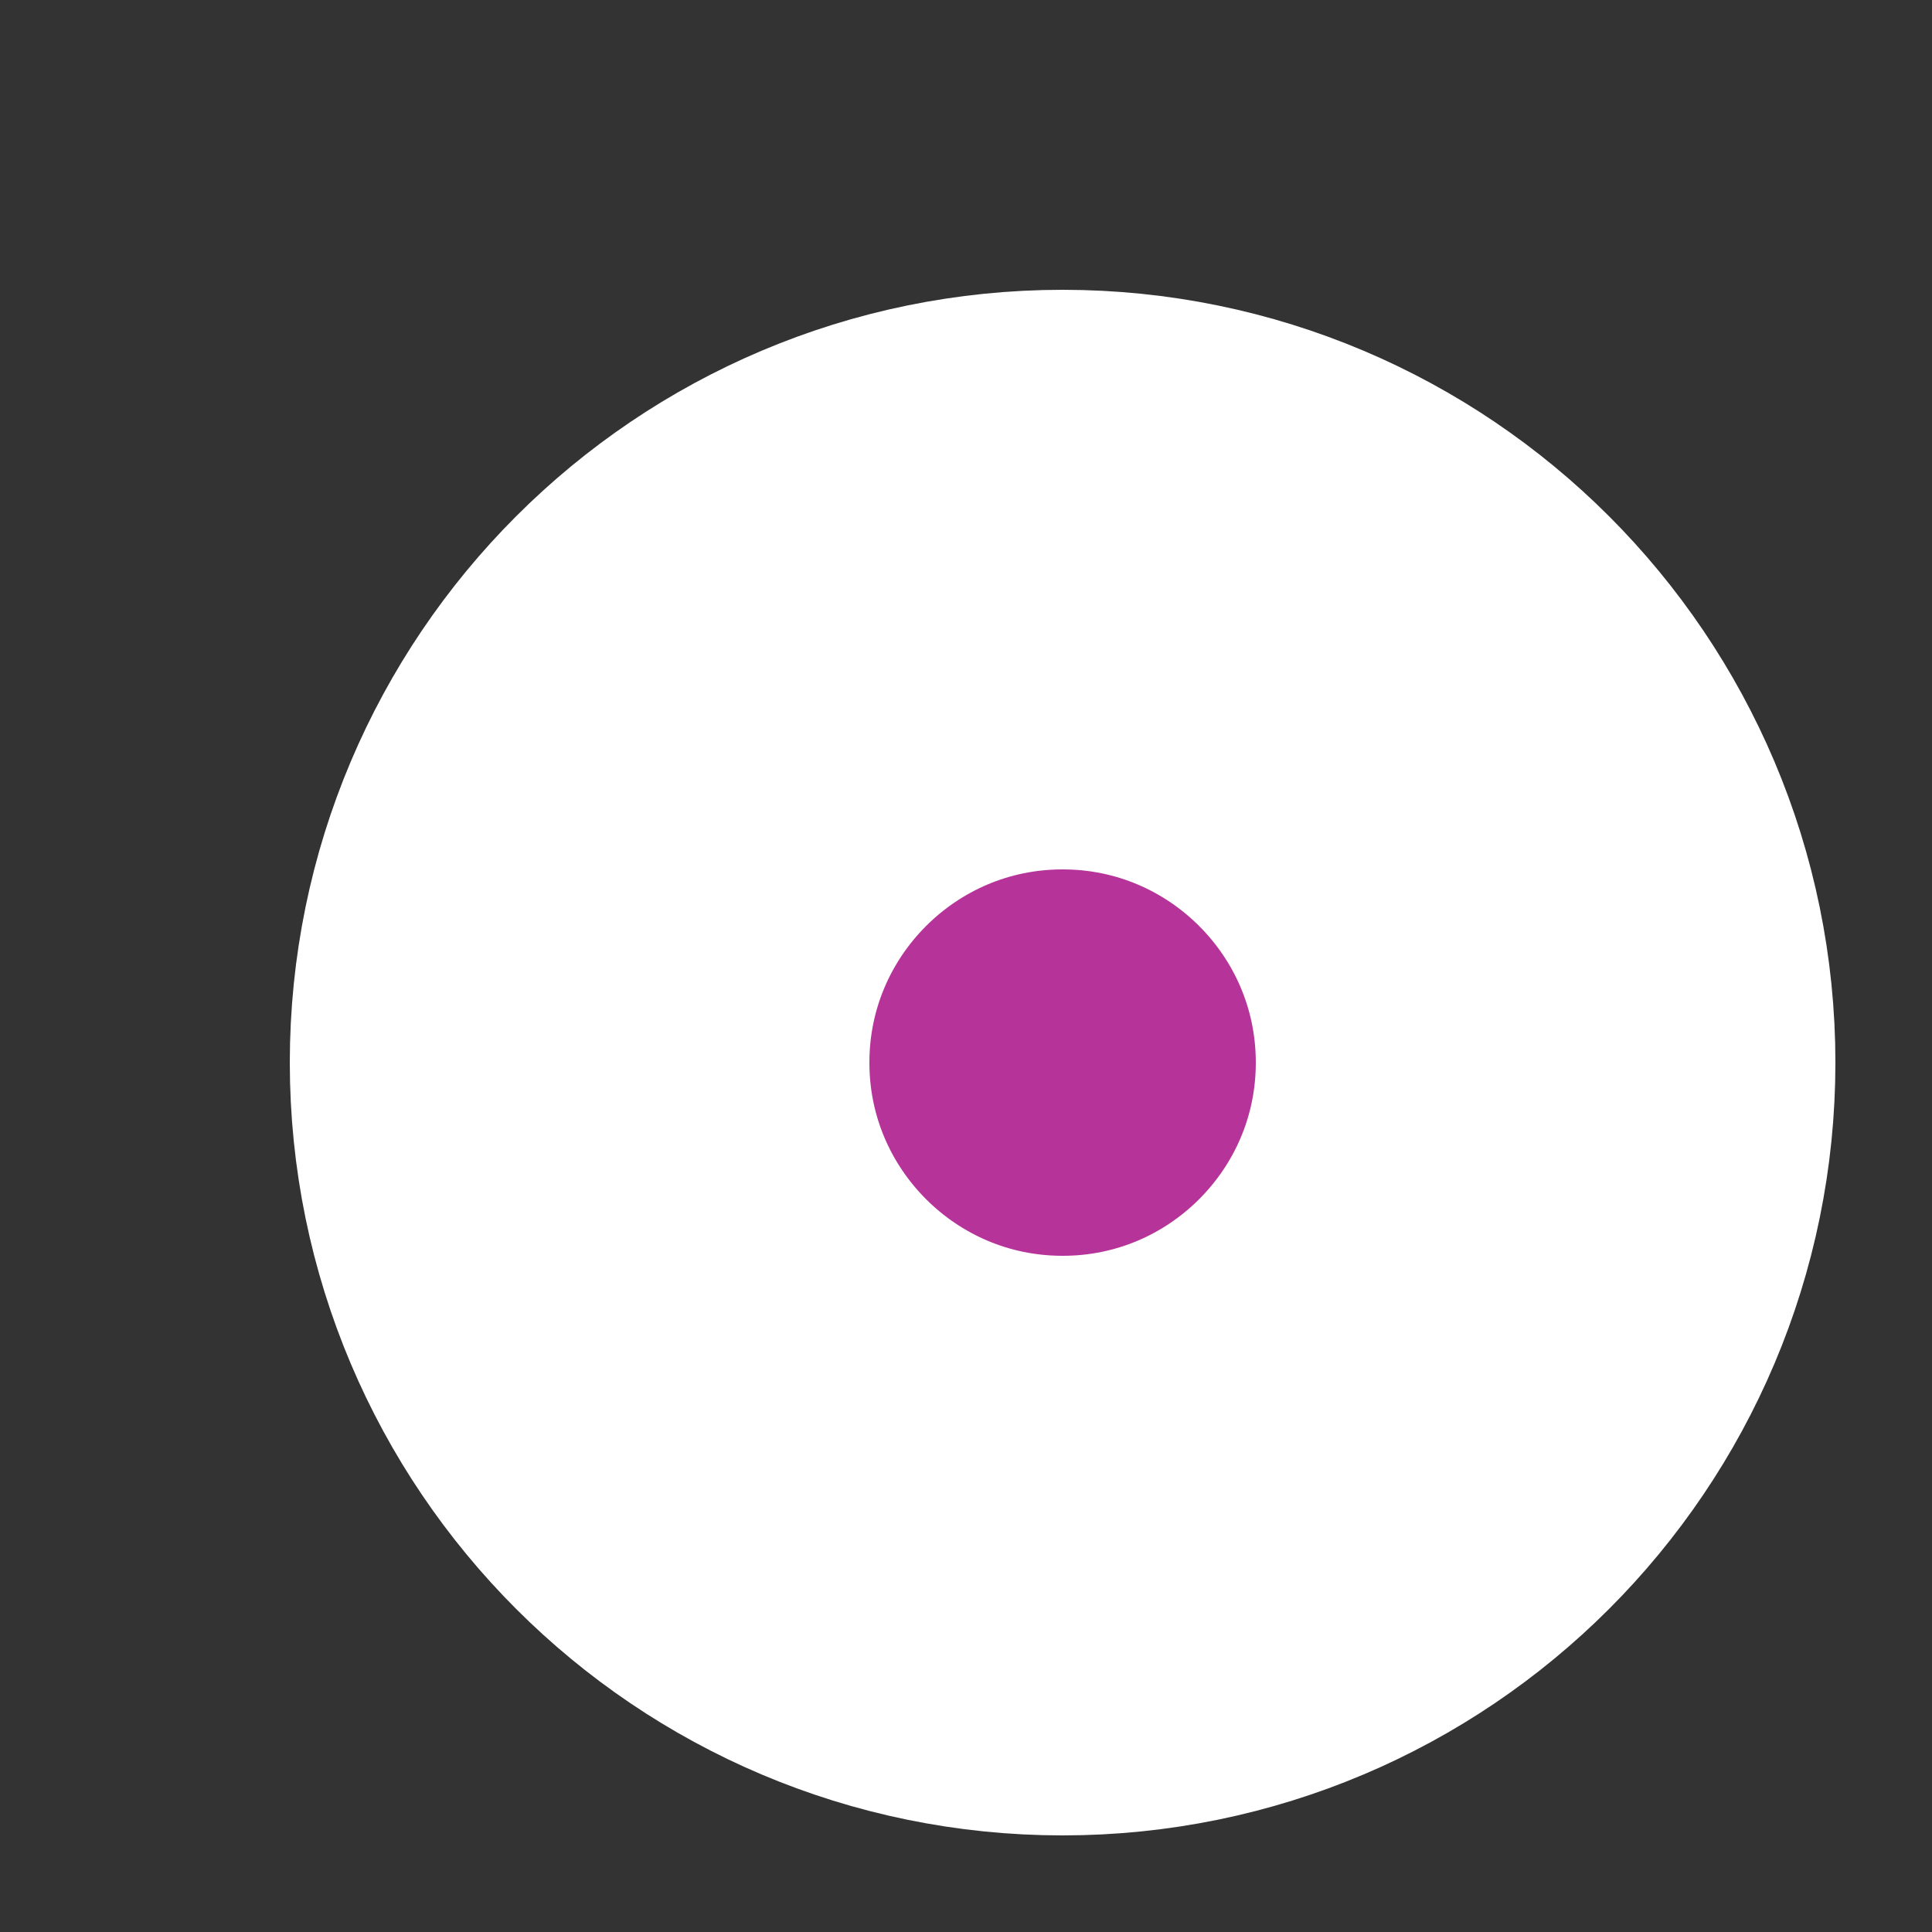 <?xml version="1.0" encoding="UTF-8" standalone="no"?><svg width='5' height='5' viewBox='0 0 5 5' fill='none' xmlns='http://www.w3.org/2000/svg'>
<rect x="0" y="0" width="5" height="5" fill="#333333" stroke="none"/>
<path d='M2.75 4C3.44 4 4 3.44 4 2.75C4 2.06 3.44 1.5 2.75 1.5C2.06 1.5 1.5 2.06 1.5 2.75C1.5 3.44 2.06 4 2.75 4Z' fill='#B6349A' stroke='white' stroke-width='1.5' stroke-miterlimit='10' stroke-linecap='round' stroke-linejoin='round'/>
</svg>
